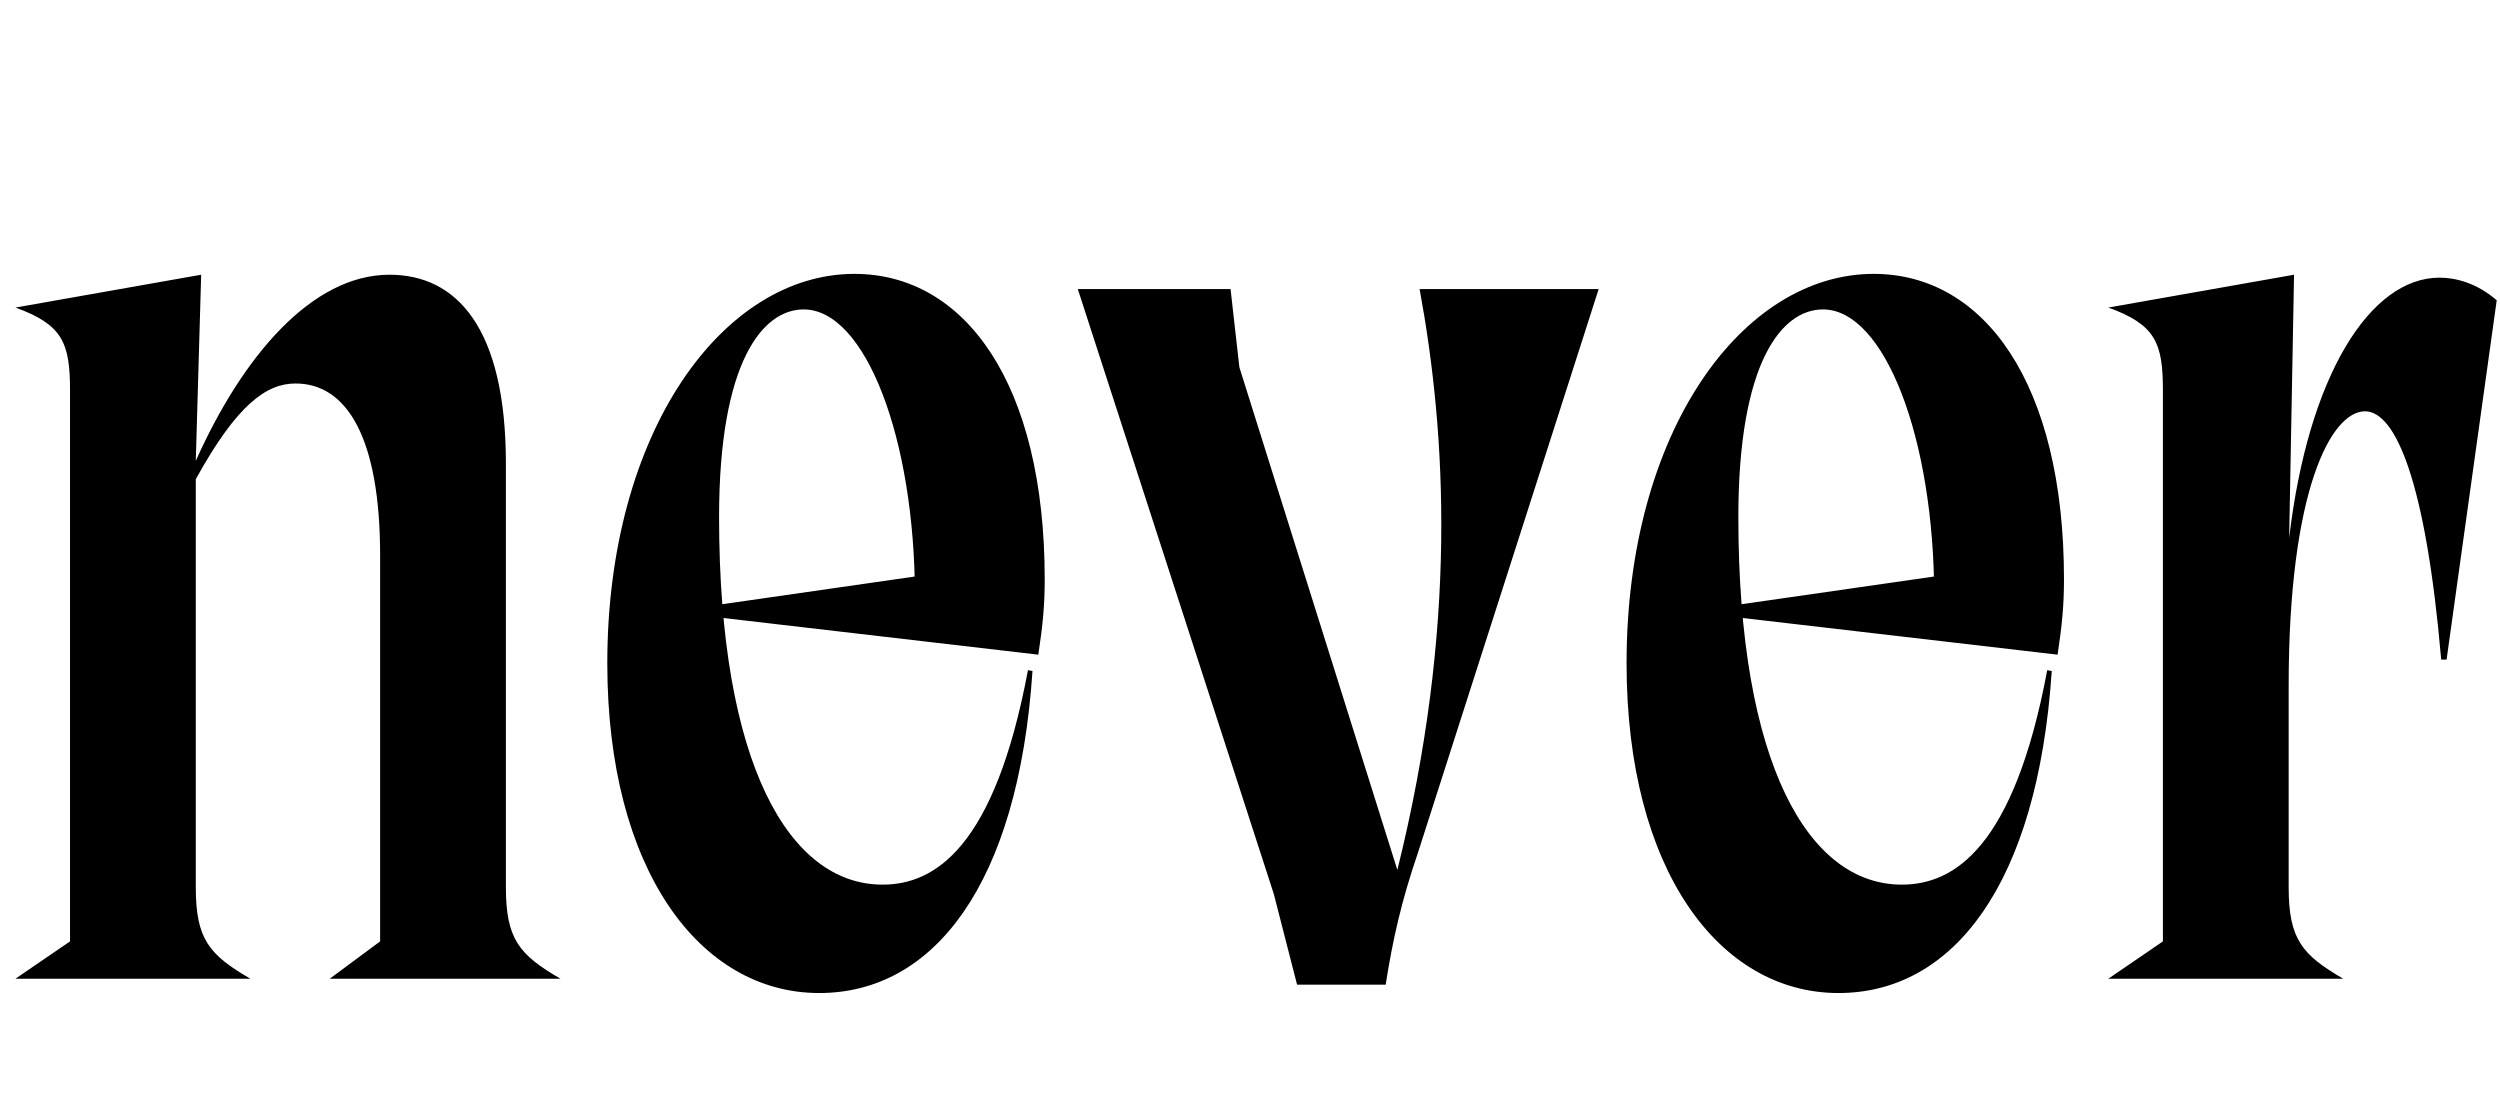 <svg width="2465" height="1100.002" xmlns="http://www.w3.org/2000/svg"><path d="M69.04 928.202l-53.8 36.8h231.61c-40.46-23.5-53.81-38.8-53.81-90.15v-402.33c40.48-73.56 69.63-94.41 98.31-94.41 51.19 0 83.45 54.5 83.45 169.52v380.57l-49.67 36.8h227.48c-40.46-23.5-53.81-38.8-53.81-90.15v-417.83c0-133.78-48.54-186.15-114.76-186.15-76.74 0-145.11 80.85-191 183.54l5.31-183.54-183.11 32.37c46.5 16.89 53.8 34.85 53.8 81.65zm529.76-274.2c0 203.98 91.55 325.13 208.94 325.13 112.69 0 196.26-106.63 210.3-317.52l-4.47-.83c-32.81 175.11-91.85 211.46-143.42 211.46-91.82 0-161.13-118.46-161.13-362.44 0-153.32 43.07-204.71 83.39-204.71 60.83 0 109.72 127.15 109.72 283.61l26.54-24.09-232.95 33.52v9.17l328.06 38.2c4.48-29.22 6.31-49.24 6.31-74.33 0-192.91-78.59-301.13-187.63-301.13-129.46 0-243.66 155.33-243.66 383.96zm657.18 227.48l22.93 89.39h87.37c7-44.74 15.76-83.15 31.61-129.44l178.41-556.43h-176.56c26.33 143.08 37.69 332.43-21.94 572.78l-155.78-495.71-8.69-77.07H1062.7zm347.82-227.48c0 203.98 91.55 325.13 208.94 325.13 112.69 0 196.26-106.63 210.3-317.52l-4.47-.83c-32.81 175.11-91.85 211.46-143.42 211.46-91.82 0-161.13-118.46-161.13-362.44 0-153.32 43.07-204.71 83.39-204.71 60.83 0 109.72 127.15 109.72 283.61l26.54-24.09-232.95 33.52v9.17l328.06 38.2c4.48-29.22 6.31-49.24 6.31-74.33 0-192.91-78.59-301.13-187.63-301.13-129.46 0-243.66 155.33-243.66 383.96zm528.83 274.2v-543.31c0-46.8-7.3-64.76-53.8-81.65l183.1-32.37-4.82 259.65c18.78-160.04 79.69-256.76 148.26-256.76 16 0 36.87 5.35 56.39 22.33l-49.43 354.3h-5.31c-15.26-176.87-45.26-244.85-75.09-244.85-33.52 0-75.3 77.98-75.3 270.2v199.11c0 51.35 13.35 66.65 53.8 90.15h-231.6zm0 0"/></svg>